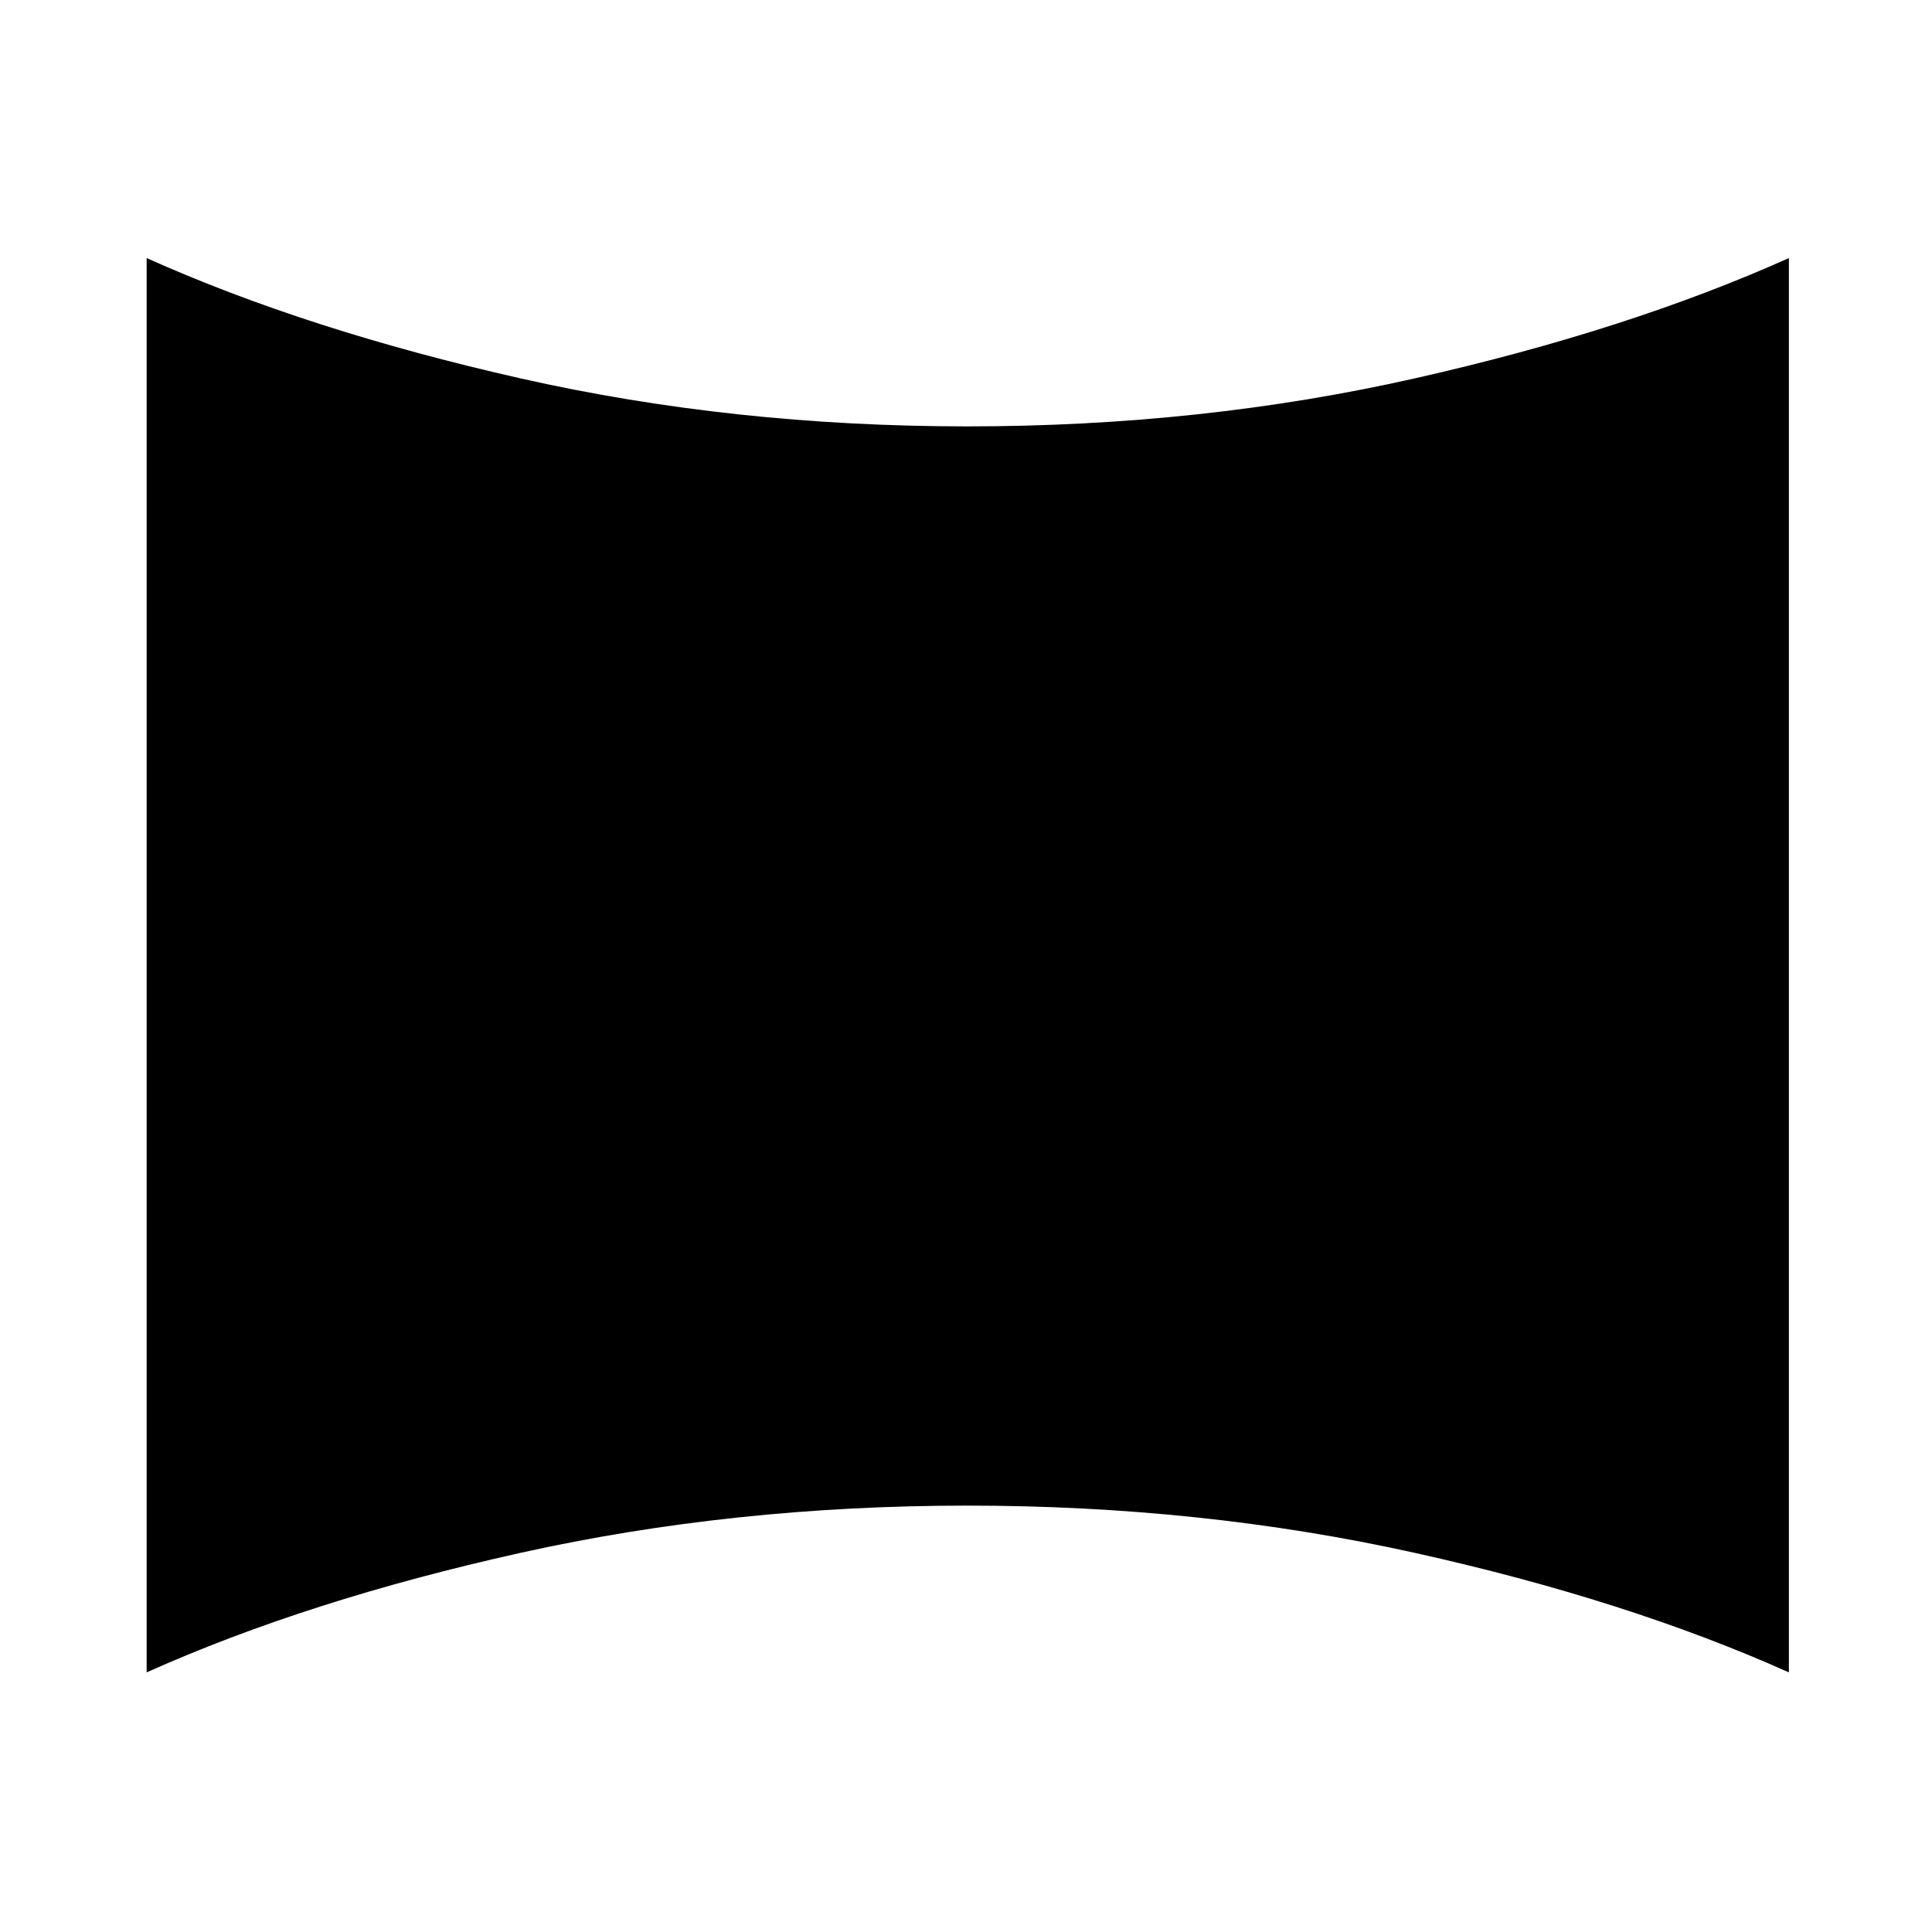 <svg xmlns="http://www.w3.org/2000/svg" height="24" viewBox="0 -960 960 960" width="24"><path d="M72.87-129v-702.761q80.26 35.956 185.858 59.793 105.598 23.837 222.033 23.837 116.435 0 222.152-23.837 105.717-23.837 185.978-59.793V-129q-80.261-35.956-185.978-59.413-105.717-23.456-222.152-23.456-116.435 0-222.033 23.456Q153.13-164.956 72.869-129Z"/></svg>